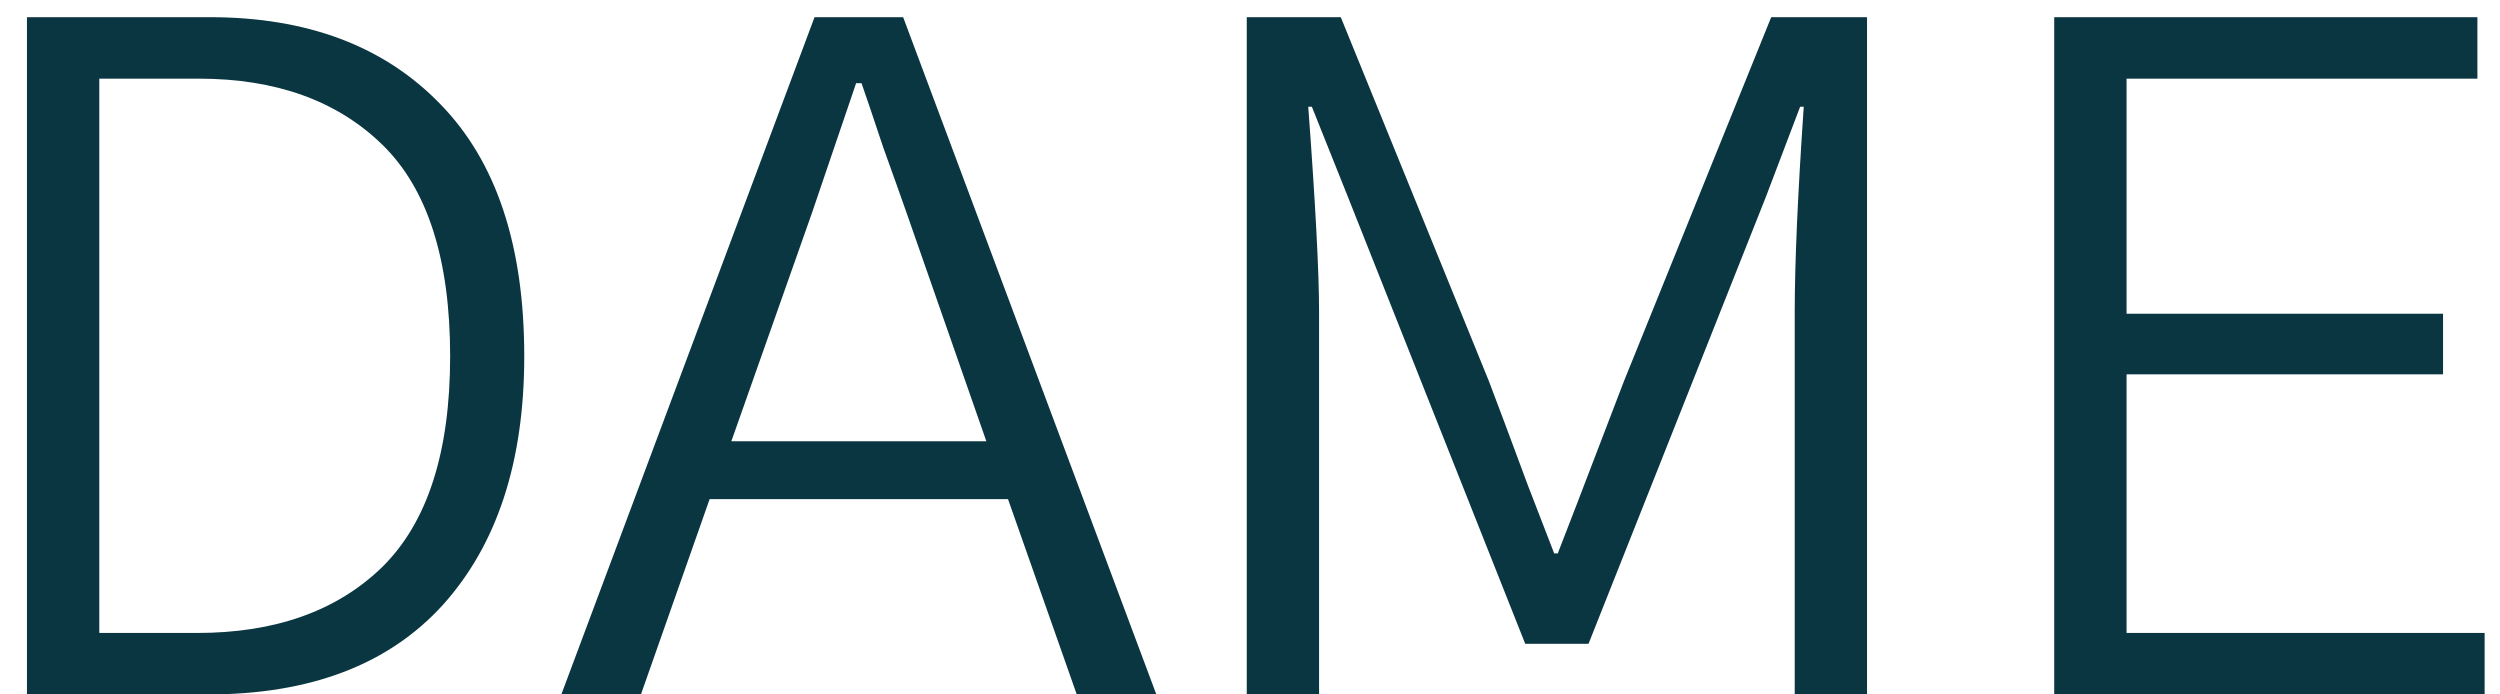 <svg width="54" height="15" viewBox="0 0 54 15" fill="none" xmlns="http://www.w3.org/2000/svg">
<path d="M0.582 15V0.371H4.527C6.637 0.371 8.297 0.996 9.508 2.246C10.719 3.483 11.324 5.299 11.324 7.695C11.324 9.974 10.738 11.764 9.566 13.066C8.395 14.355 6.702 15 4.488 15H0.582ZM2.145 13.672H4.254C5.947 13.672 7.281 13.197 8.258 12.246C9.234 11.283 9.723 9.766 9.723 7.695C9.723 5.599 9.234 4.076 8.258 3.125C7.281 2.174 5.96 1.699 4.293 1.699H2.145V13.672ZM15.797 9.531H21.305L19.586 4.609C19.482 4.31 19.312 3.835 19.078 3.184C18.857 2.52 18.701 2.057 18.609 1.797H18.492C17.945 3.398 17.626 4.336 17.535 4.609L15.797 9.531ZM12.125 15L17.594 0.371H19.508L24.977 15H23.258L21.773 10.781H15.328L13.844 15H12.125ZM26.93 15V0.371H28.961L32.164 8.242C32.372 8.789 32.652 9.538 33.004 10.488C33.368 11.426 33.557 11.914 33.57 11.953H33.648C33.727 11.758 34.202 10.521 35.074 8.242L38.258 0.371H40.328V15H38.766V6.738C38.766 5.684 38.831 4.206 38.961 2.305H38.883L38.141 4.258L34.312 13.906H32.945L29.117 4.258L28.336 2.305H28.258C28.414 4.401 28.492 5.879 28.492 6.738V15H26.93ZM44.371 15V0.371H53.512V1.699H45.934V6.777H52.77V8.086H45.934V13.672H53.668V15H44.371Z" fill="#0A3641"/>
</svg>
